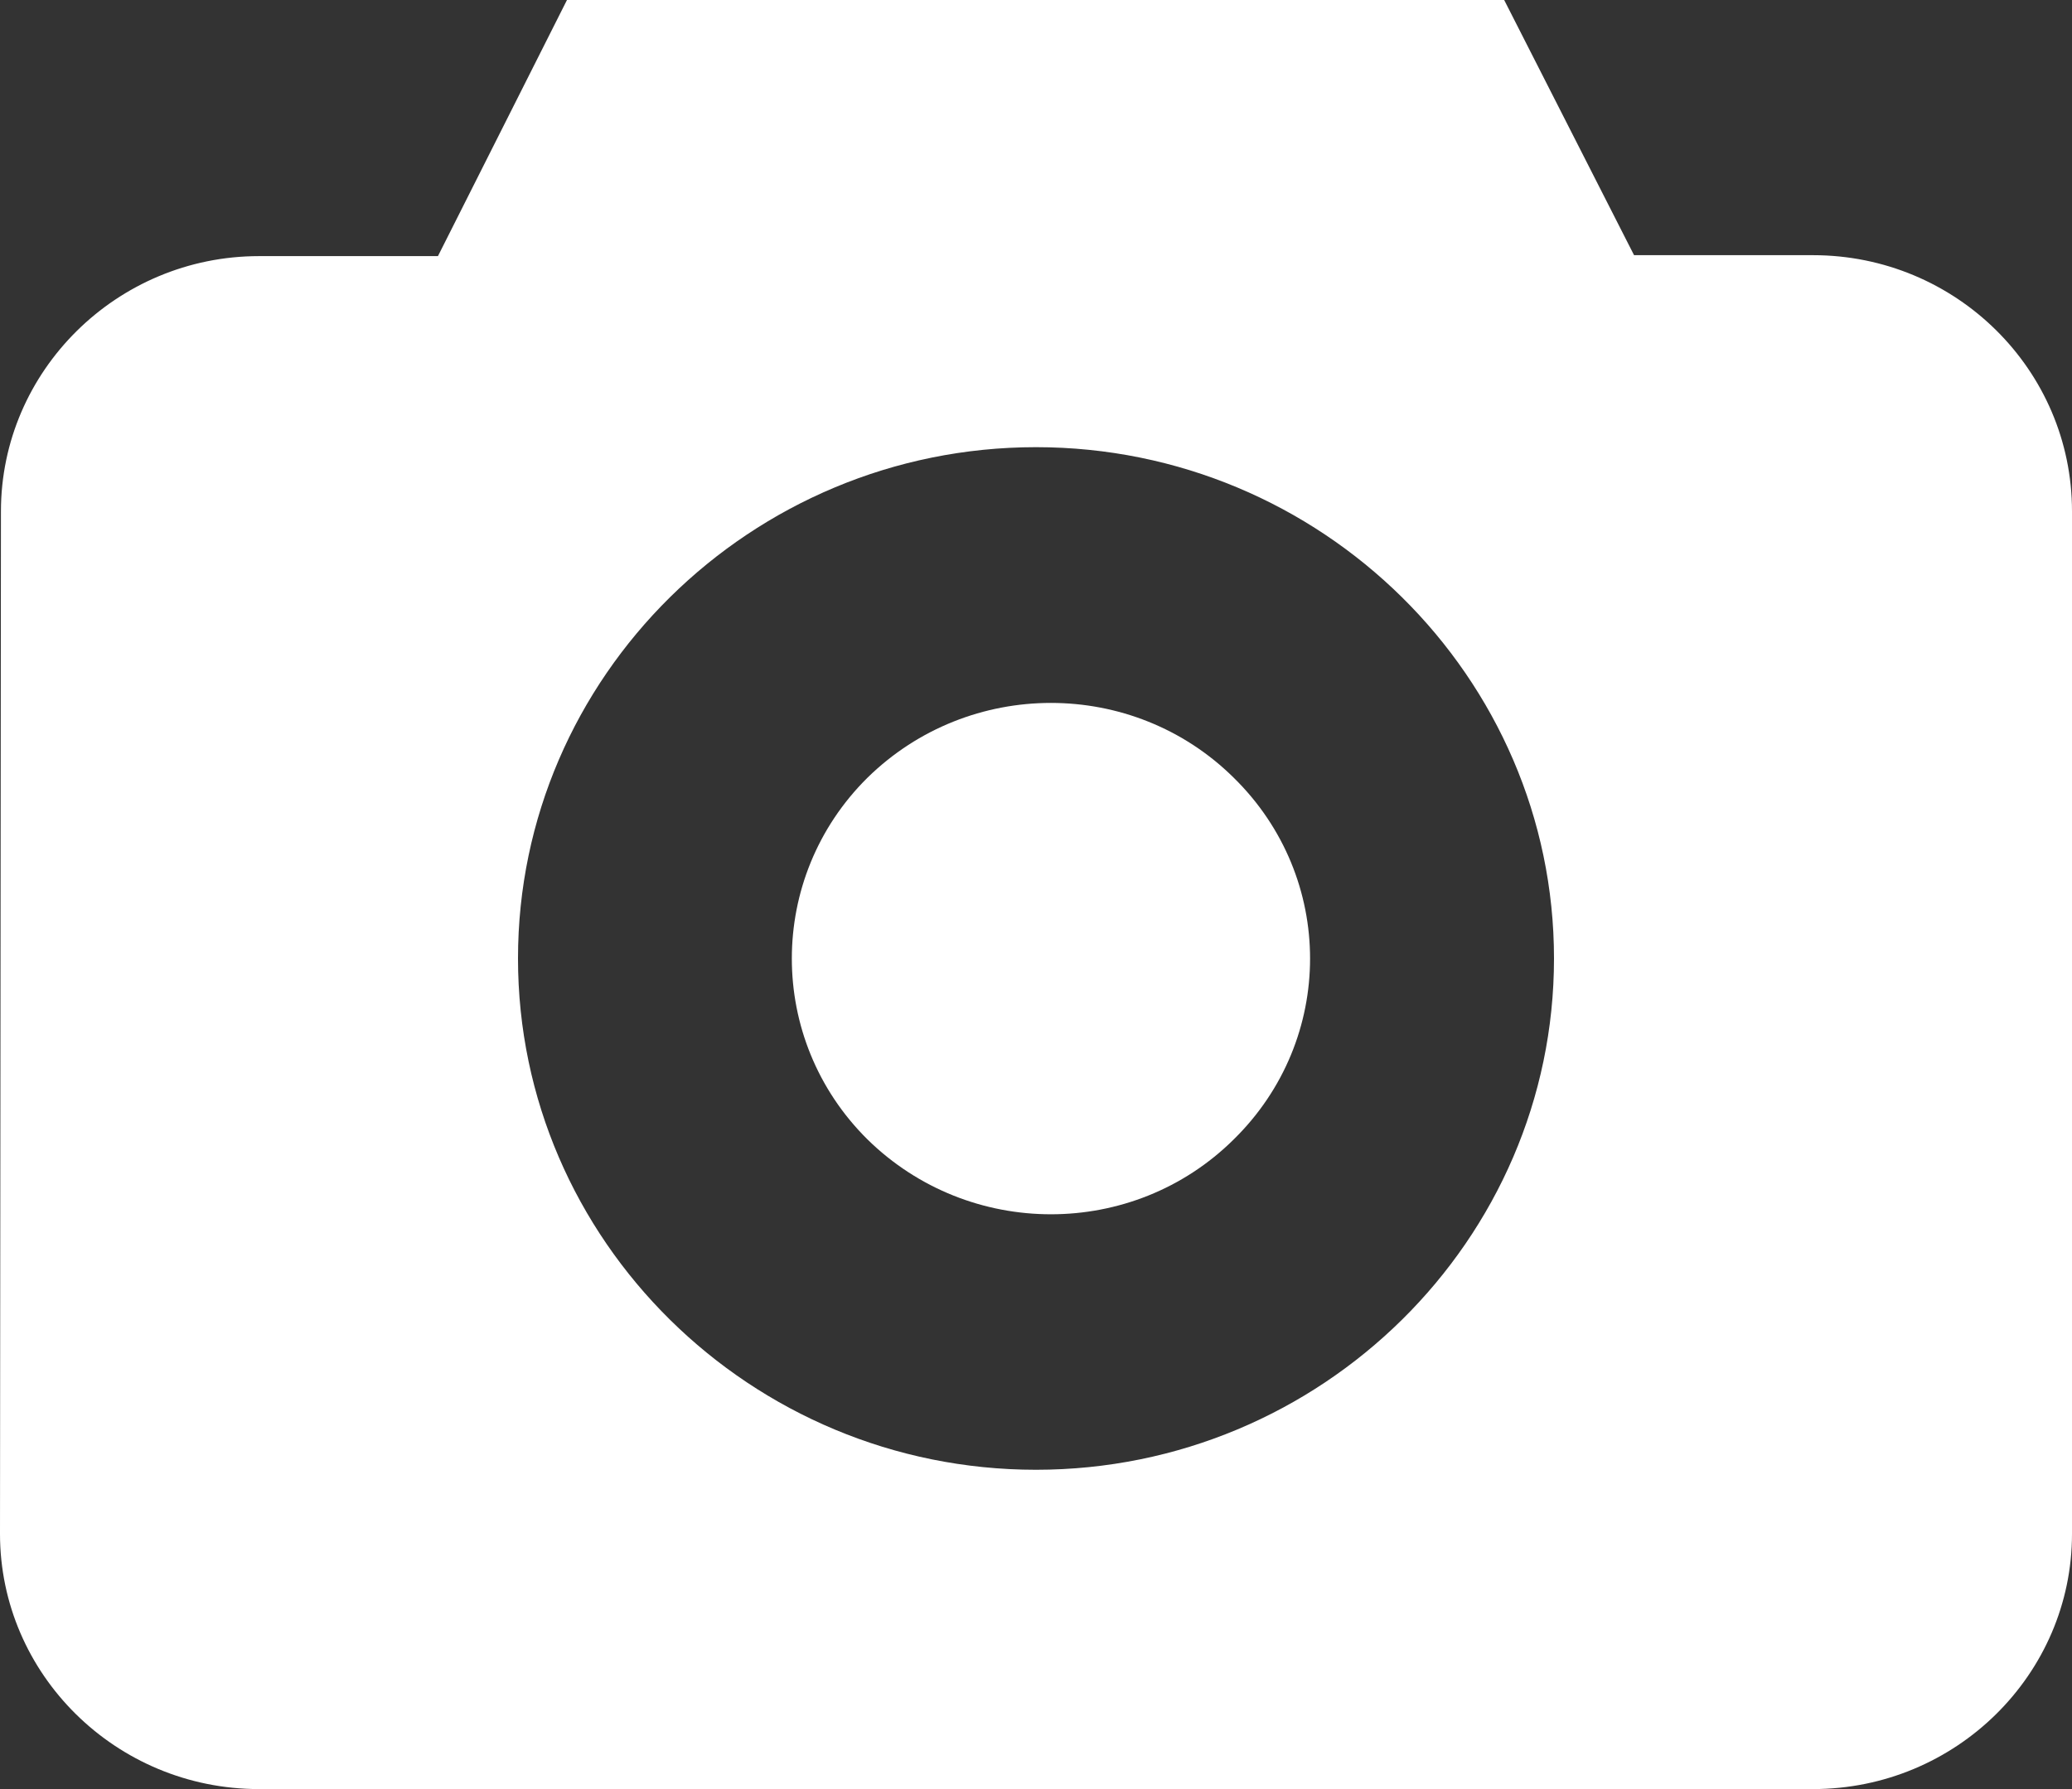 <?xml version="1.0" encoding="utf-8"?>
<!-- Generator: Adobe Illustrator 16.2.0, SVG Export Plug-In . SVG Version: 6.00 Build 0)  -->
<!DOCTYPE svg PUBLIC "-//W3C//DTD SVG 1.1//EN" "http://www.w3.org/Graphics/SVG/1.1/DTD/svg11.dtd">
<svg version="1.1" id="Слой_1" xmlns="http://www.w3.org/2000/svg" xmlns:xlink="http://www.w3.org/1999/xlink" x="0px" y="0px"
	 width="22px" height="19px" viewBox="0 0 22 19" enable-background="new 0 0 22 19" xml:space="preserve">
<rect x="0" y="0" width="22" height="19" fill="#333333" stroke="none"/>
<g>
	<path fill="#FFFFFF" d="M13.1,8.26c1.08,1.06,1.08,2.78,0,3.84c-1.07,1.061-2.81,1.061-3.89,0c-1.07-1.06-1.07-2.78,0-3.84
		C10.29,7.2,12.029,7.2,13.1,8.26z"/>
	<path fill-rule="evenodd" clip-rule="evenodd" fill="#FFFFFF" d="M11,15.609c-3.03,0-5.5-2.439-5.5-5.43c0-2.99,2.47-5.43,5.5-5.43
		c3.029,0,5.5,2.44,5.5,5.43C16.5,13.17,14.029,15.609,11,15.609z M19.25,2.71h-1.9L15.971,0H6.02L4.65,2.72h-1.9
		c-1.51,0-2.74,1.22-2.74,2.71L0,16.29C0,17.779,1.23,19,2.75,19h16.5c1.52,0,2.75-1.221,2.75-2.71V5.43
		C22,3.93,20.77,2.71,19.25,2.71z"/>
</g>
</svg>
